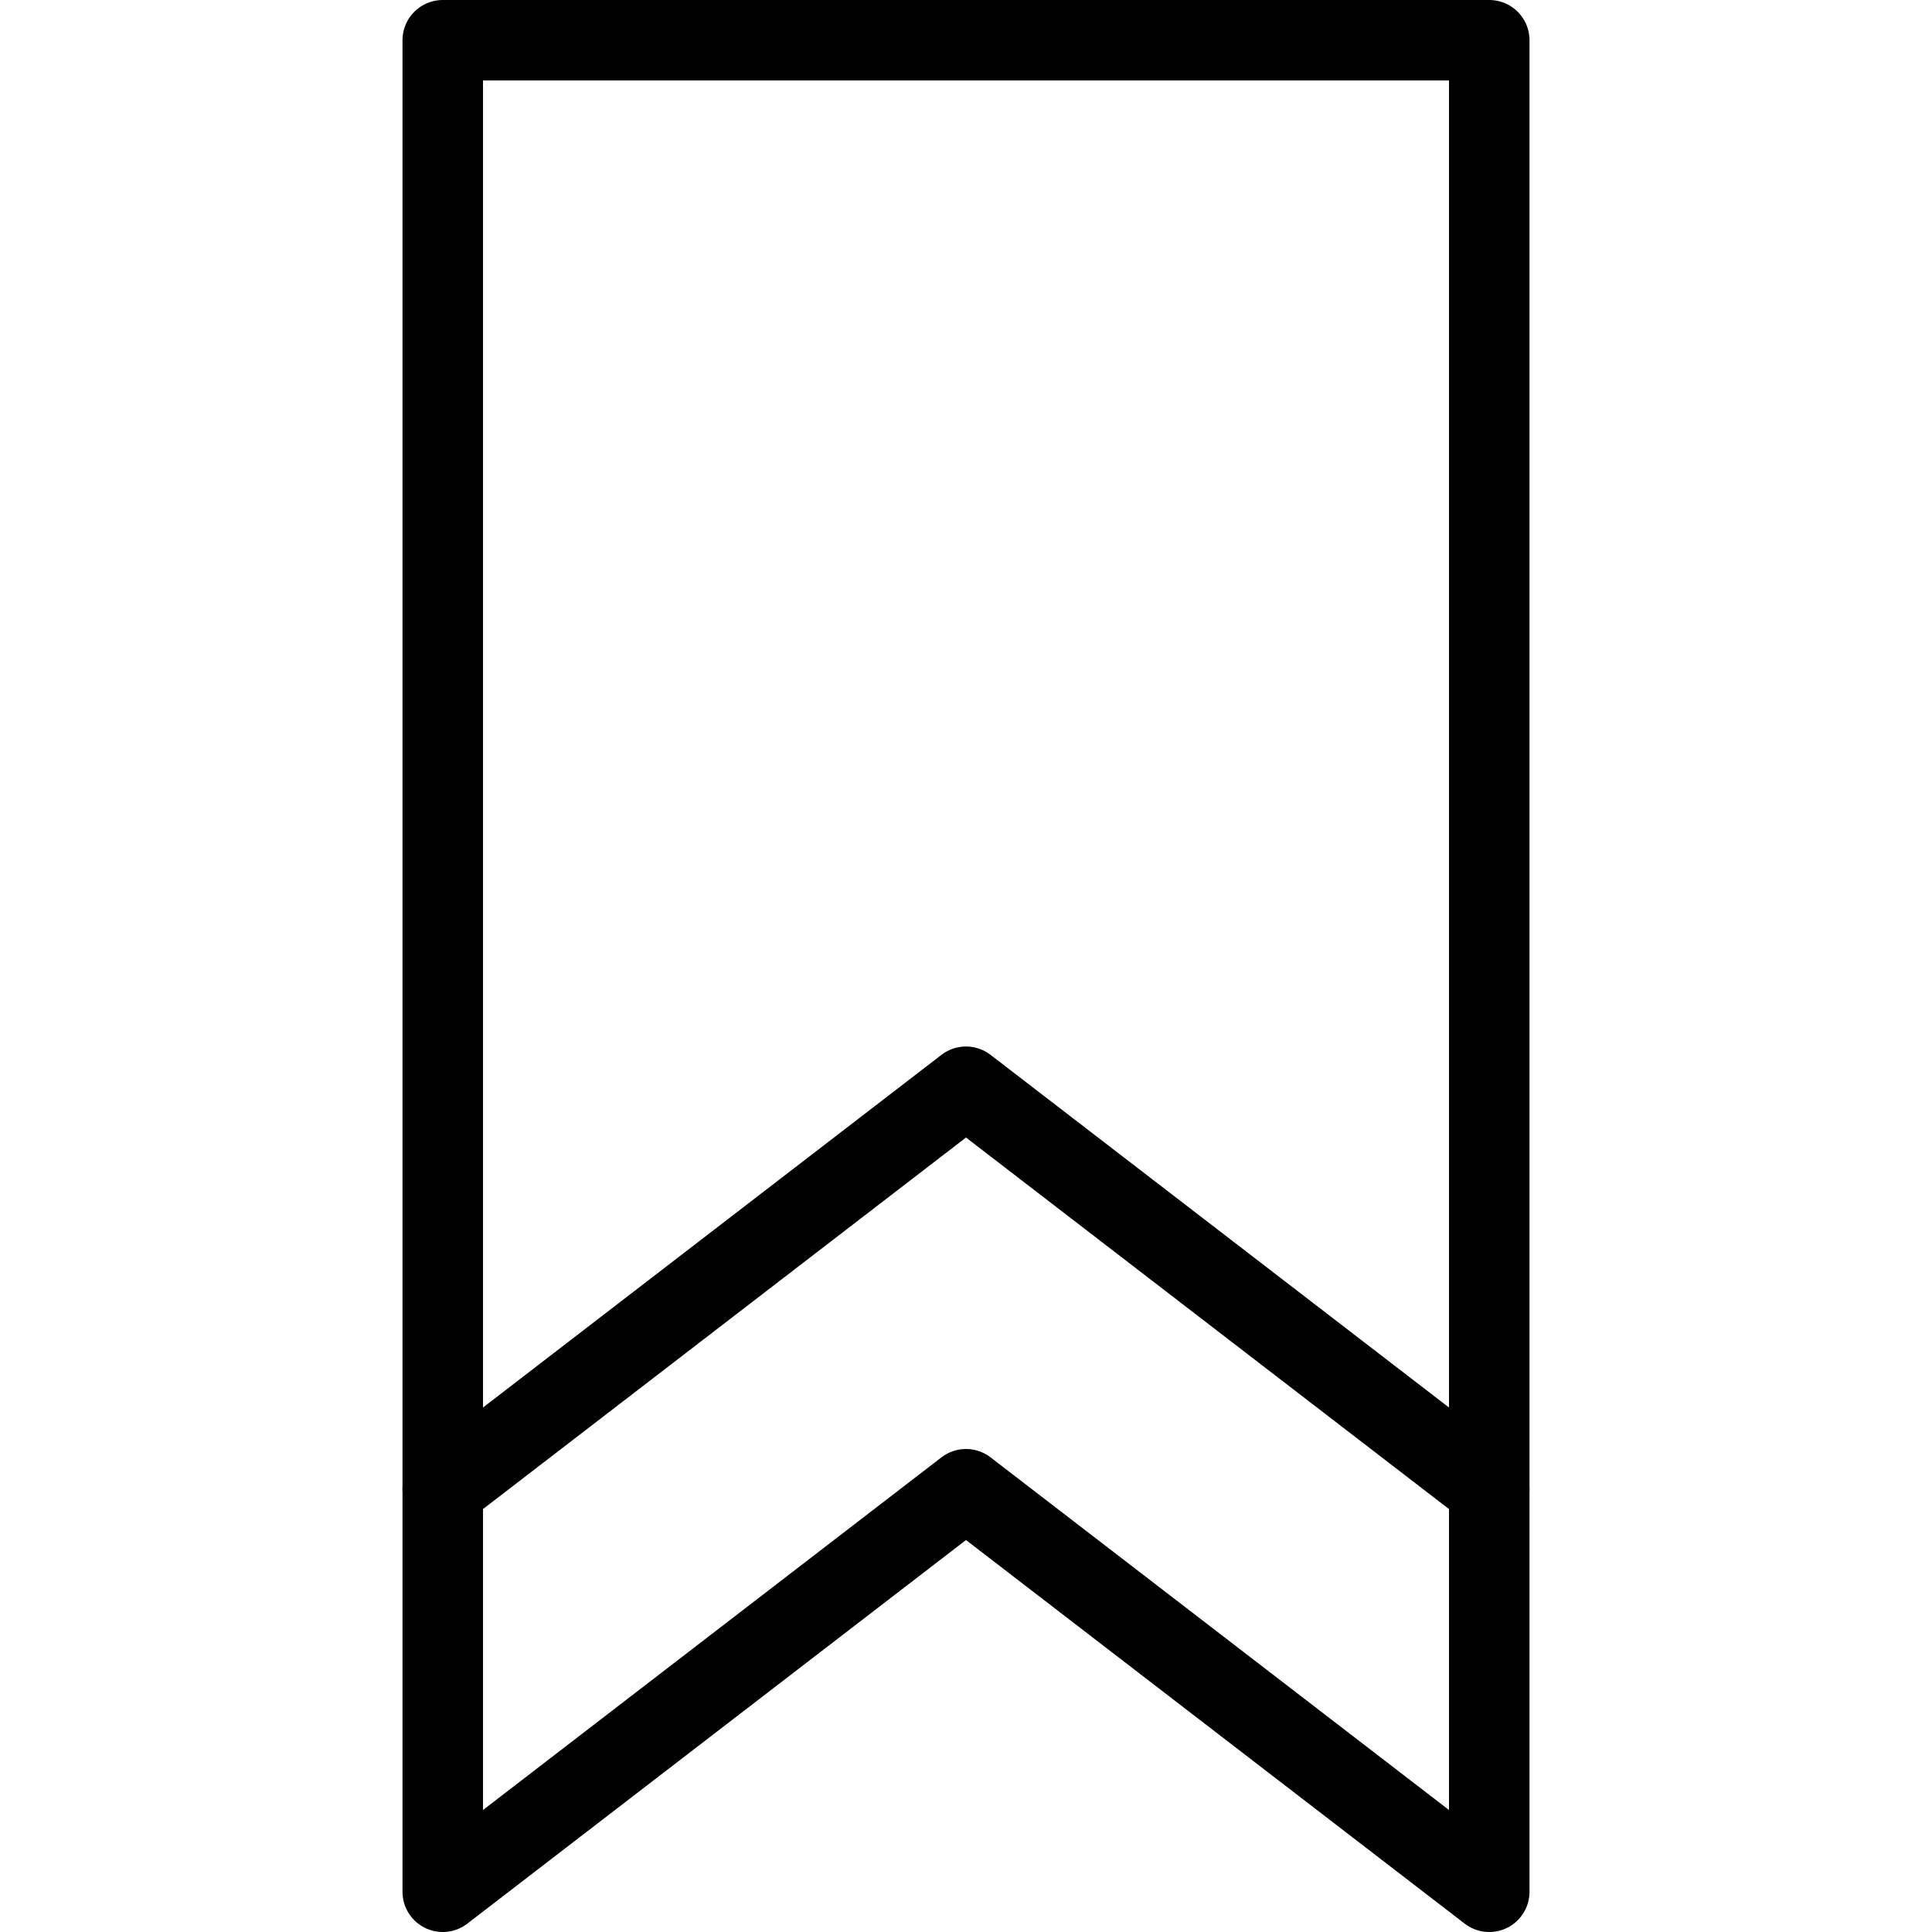 <?xml version="1.0" encoding="utf-8"?>
<!-- Generator: Adobe Illustrator 19.2.0, SVG Export Plug-In . SVG Version: 6.00 Build 0)  -->
<svg version="1.1" id="Layer_1" xmlns="http://www.w3.org/2000/svg" xmlns:xlink="http://www.w3.org/1999/xlink" x="0px" y="0px"
	 viewBox="0 0 24 24" style="enable-background:new 0 0 24 24;" xml:space="preserve">
<style type="text/css">
	.st0{display:none;}
	.st1{display:inline;}
	.st2{fill:none;stroke:#000000;stroke-linejoin:round;stroke-miterlimit:10;}
	.st3{fill:none;stroke:#000000;stroke-linecap:round;stroke-linejoin:round;stroke-miterlimit:10;}
</style>
<g id="Filled_Icons" class="st0">
	<g class="st1">
		<path d="M11.7,13.1c0.2-0.1,0.4-0.1,0.6,0l6.7,5.1V0.5C19,0.2,18.8,0,18.5,0h-13C5.2,0,5,0.2,5,0.5v17.8L11.7,13.1z"/>
		<path d="M12,14.1l-7,5.4v4c0,0.2,0.1,0.4,0.3,0.4C5.5,24,5.7,24,5.8,23.9l6.2-4.8l6.2,4.8c0.1,0.1,0.2,0.1,0.3,0.1
			c0.1,0,0.2,0,0.2-0.1c0.2-0.1,0.3-0.3,0.3-0.4v-4L12,14.1z"/>
	</g>
</g>
<g id="Outline_Icons">
	<g>
		<polygon class="st2" points="18.5,0.5 5.5,0.5 5.5,23.5 12,18.5 18.5,23.5 		"/>
		<polyline class="st3" points="5.5,18.5 12,13.5 18.5,18.5 		"/>
	</g>
</g>
</svg>
